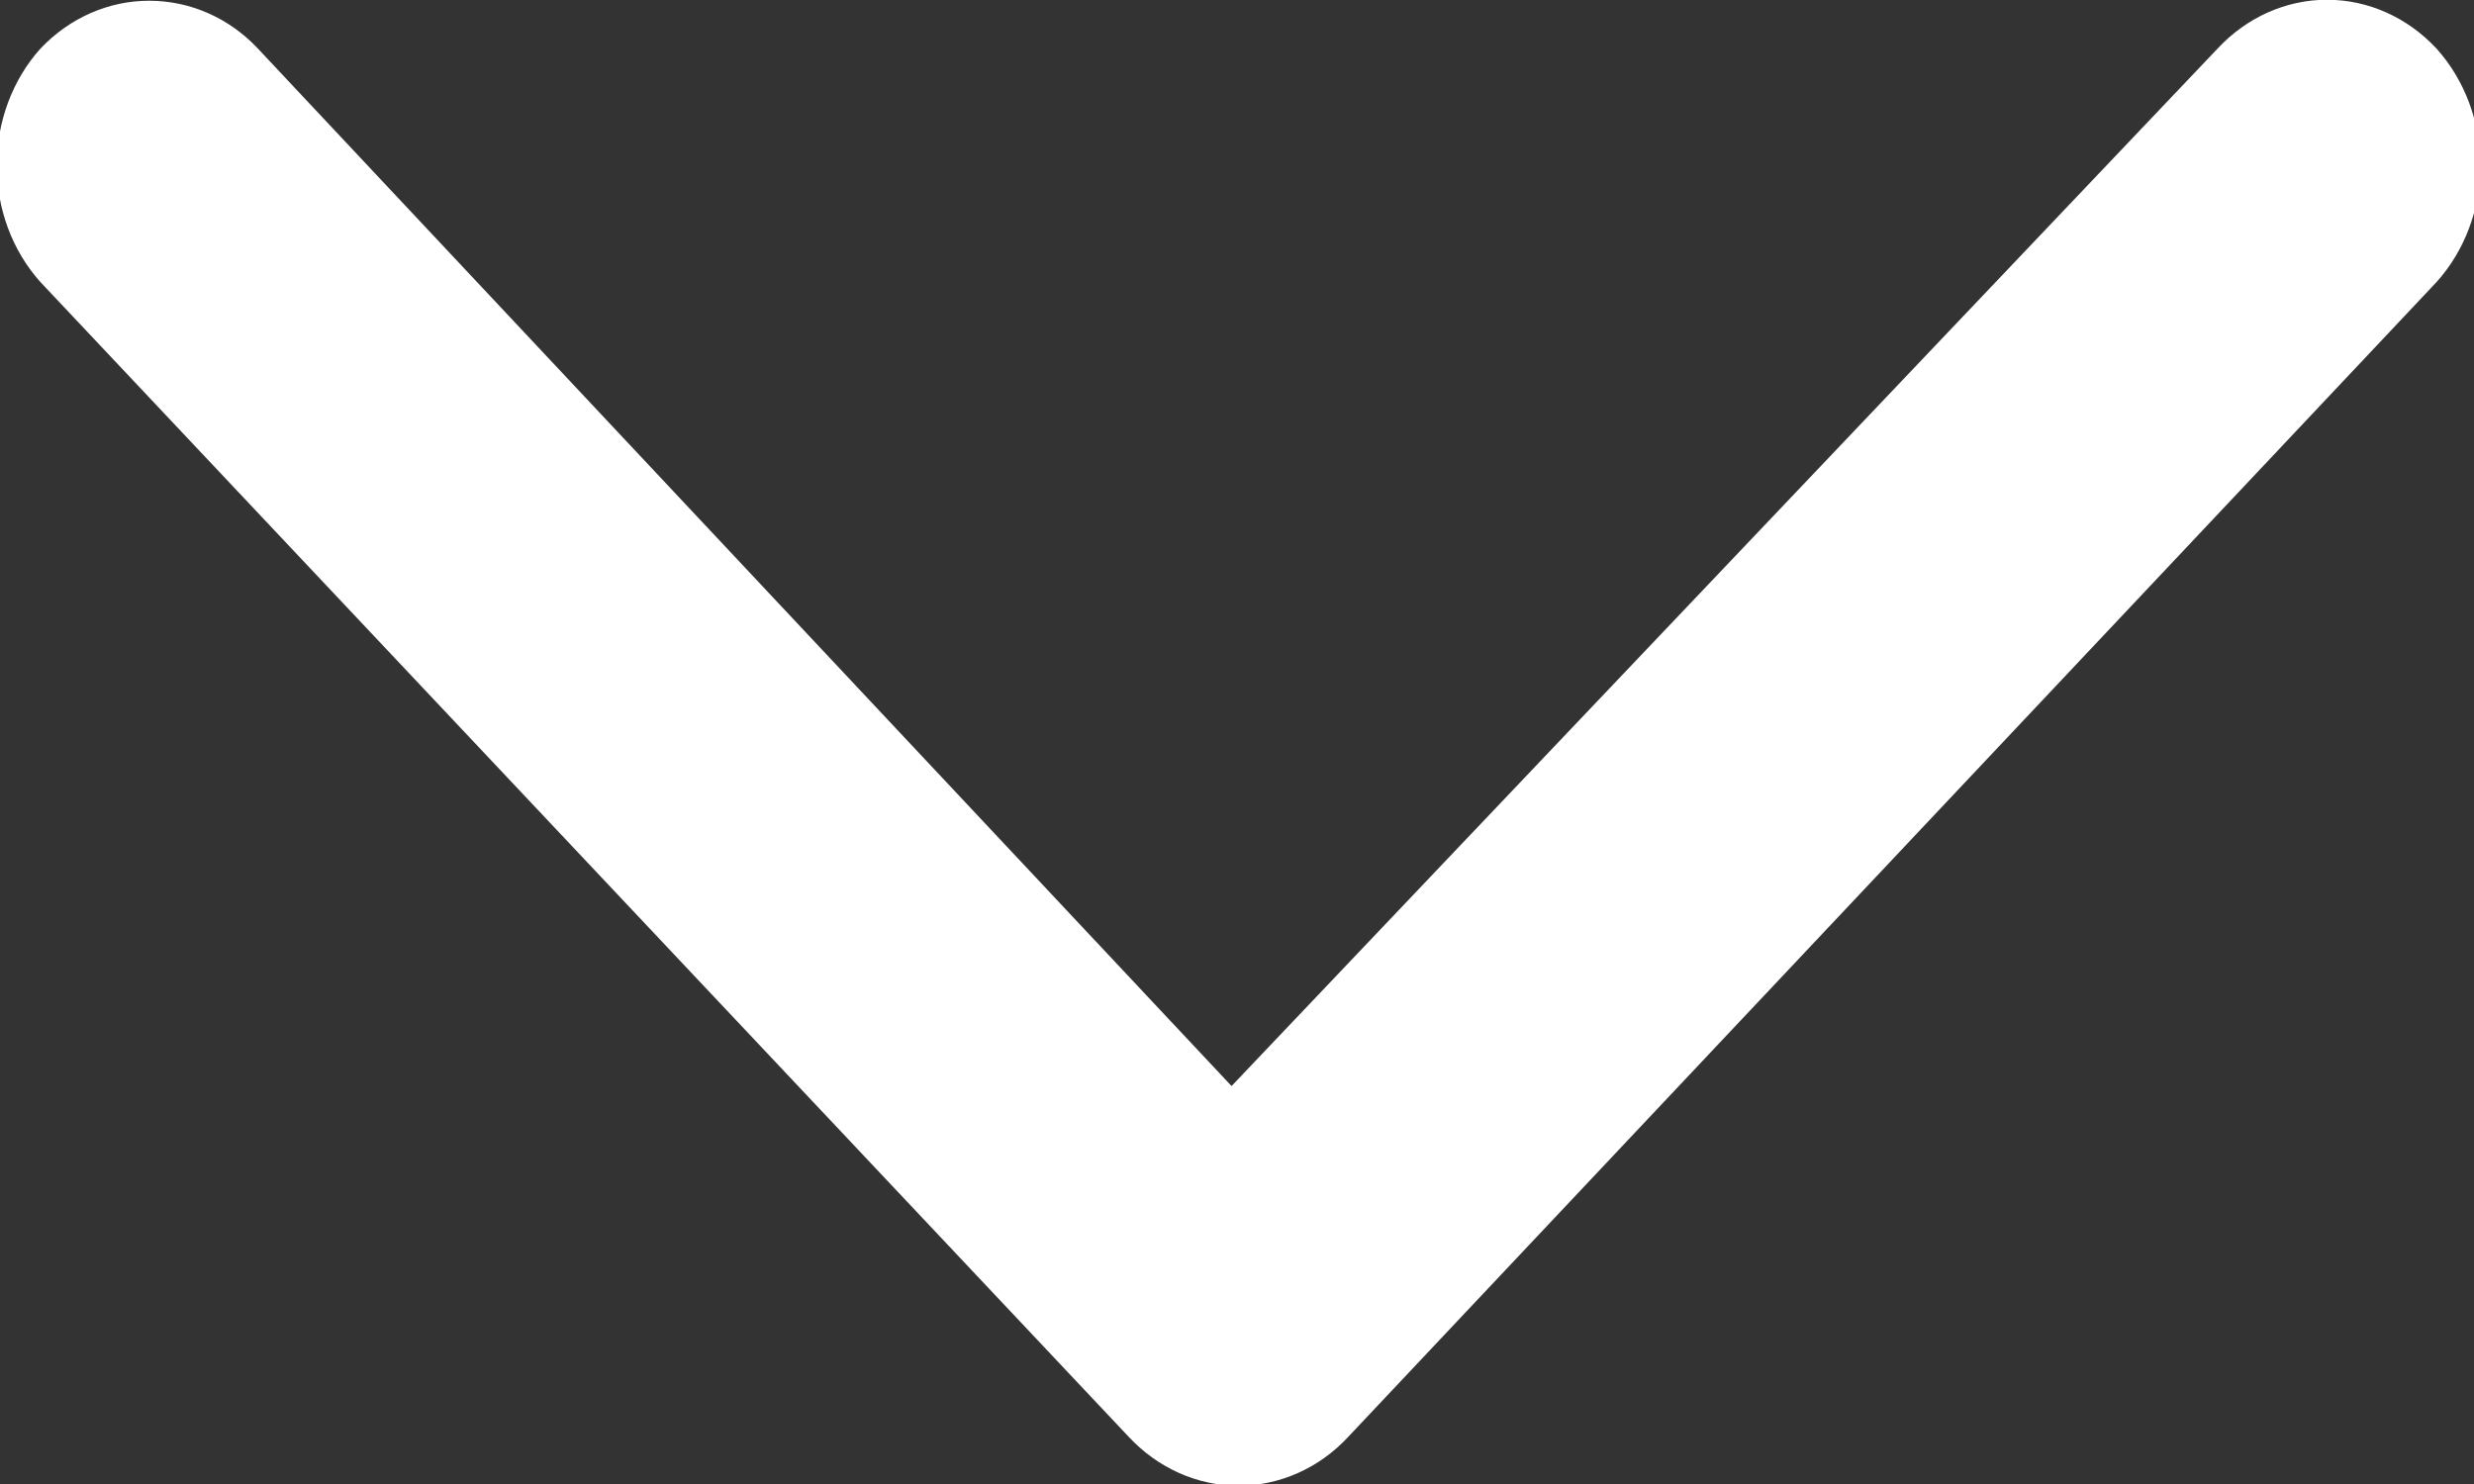 <svg width="10" height="6" viewBox="0 0 10 6" fill="none" xmlns="http://www.w3.org/2000/svg">
<rect x="0" y="0" width="10" height="6" fill="#333333" stroke="none"/>
<g clip-path="url(#clip0_4_54)">
<path fill-rule="evenodd" clip-rule="evenodd" d="M4.978 4.391L1.043 0.197C0.926 0.072 0.768 0.003 0.603 0.003C0.439 0.003 0.281 0.072 0.163 0.197C0.05 0.323 -0.013 0.493 -0.013 0.669C-0.013 0.845 0.05 1.014 0.163 1.14L4.563 5.81C4.681 5.936 4.84 6.007 5.006 6.007C5.172 6.007 5.332 5.936 5.449 5.81L9.849 1.14C9.962 1.014 10.026 0.845 10.026 0.669C10.026 0.493 9.962 0.323 9.849 0.197C9.731 0.07 9.572 -0.001 9.406 -0.001C9.24 -0.001 9.081 0.07 8.963 0.197L4.978 4.391Z" fill="white"/>
</g>
<defs>
<clipPath id="clip0_4_54">
<rect width="6" height="10" fill="white" transform="translate(0 6) rotate(-90)"/>
</clipPath>
</defs>
</svg>
